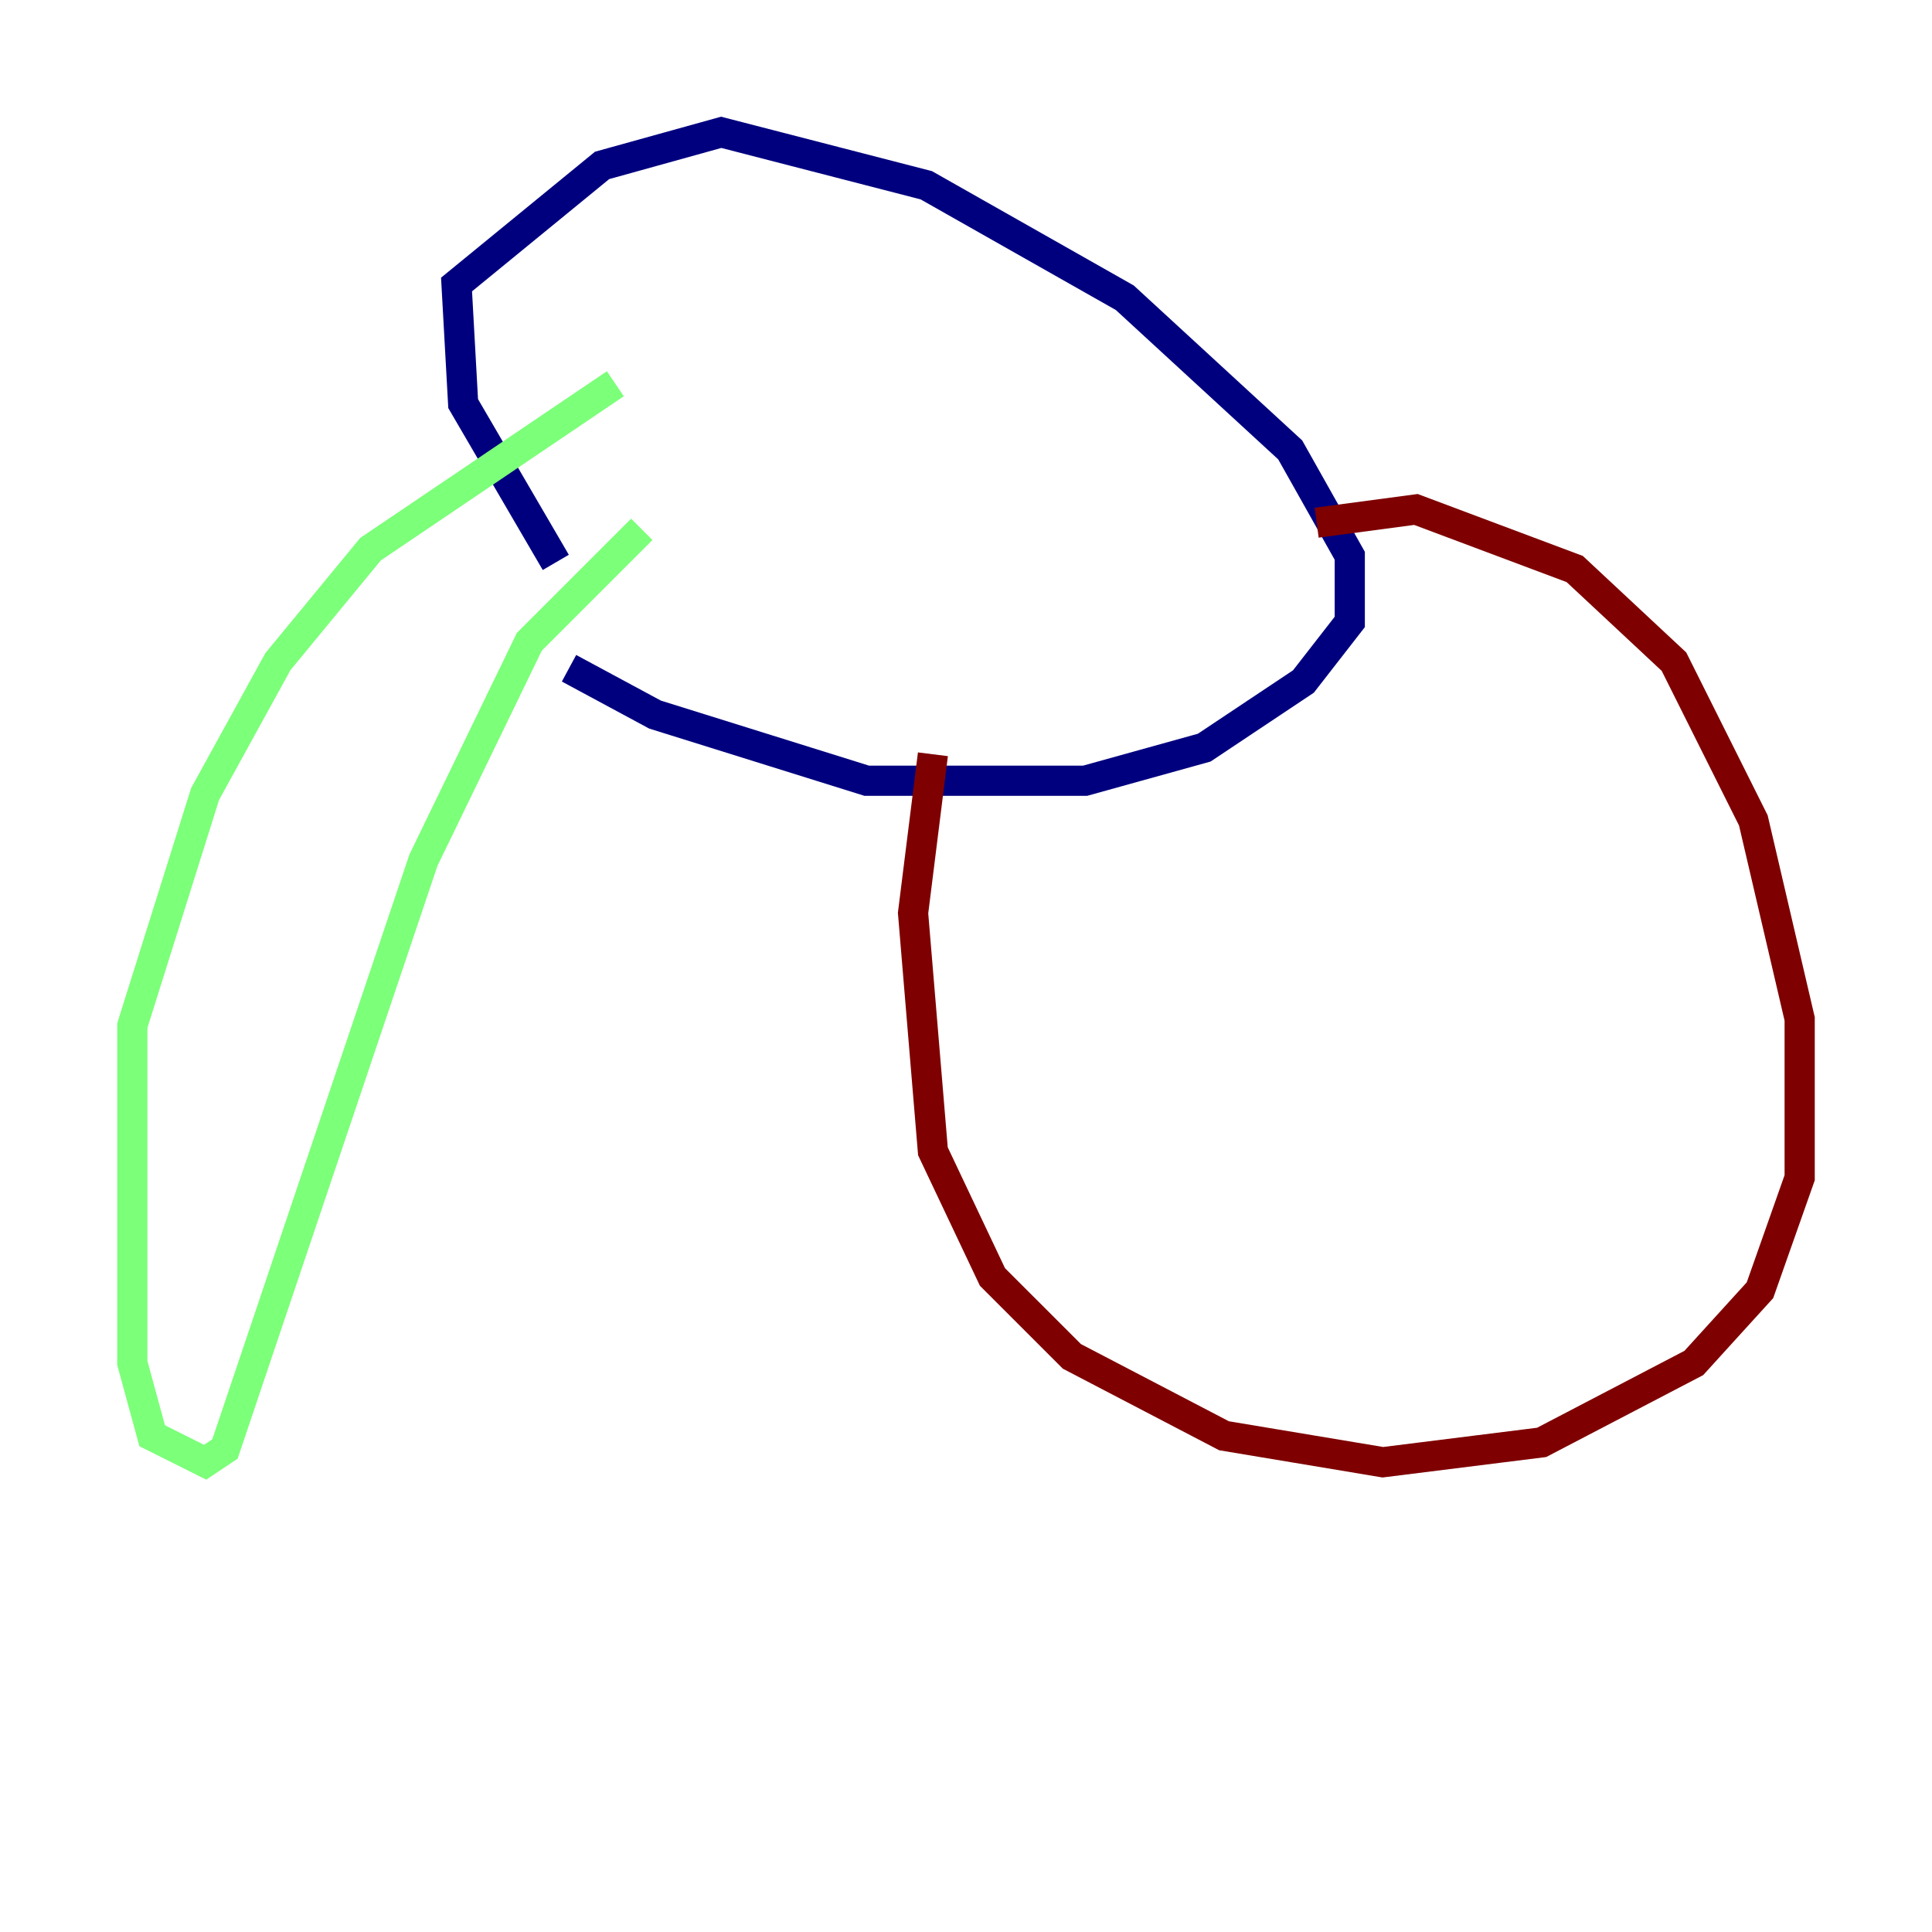 <?xml version="1.0" encoding="utf-8" ?>
<svg baseProfile="tiny" height="128" version="1.2" viewBox="0,0,128,128" width="128" xmlns="http://www.w3.org/2000/svg" xmlns:ev="http://www.w3.org/2001/xml-events" xmlns:xlink="http://www.w3.org/1999/xlink"><defs /><polyline fill="none" points="36.822,37.26 30.685,26.74 30.247,18.849 39.89,10.959 47.781,8.767 61.37,12.274 74.52,19.726 85.48,29.808 89.425,36.822 89.425,41.206 86.356,45.151 79.781,49.534 71.89,51.726 57.425,51.726 43.397,47.343 37.699,44.274" stroke="#00007f" stroke-width="2" /><polyline fill="none" points="40.767,25.425 24.548,36.384 18.411,43.836 13.589,52.603 8.767,67.945 8.767,90.301 10.082,95.123 13.589,96.877 14.904,96.0 28.055,56.986 35.069,42.52 42.52,35.069" stroke="#7cff79" stroke-width="2" /><polyline fill="none" points="61.808,49.973 60.493,60.493 61.808,76.274 65.753,84.603 71.014,89.863 81.096,95.123 91.616,96.877 102.137,95.562 112.219,90.301 116.603,85.48 119.233,78.027 119.233,67.507 116.164,54.356 110.904,43.836 104.329,37.699 93.808,33.753 87.233,34.63" stroke="#7f0000" stroke-width="2" /></svg>